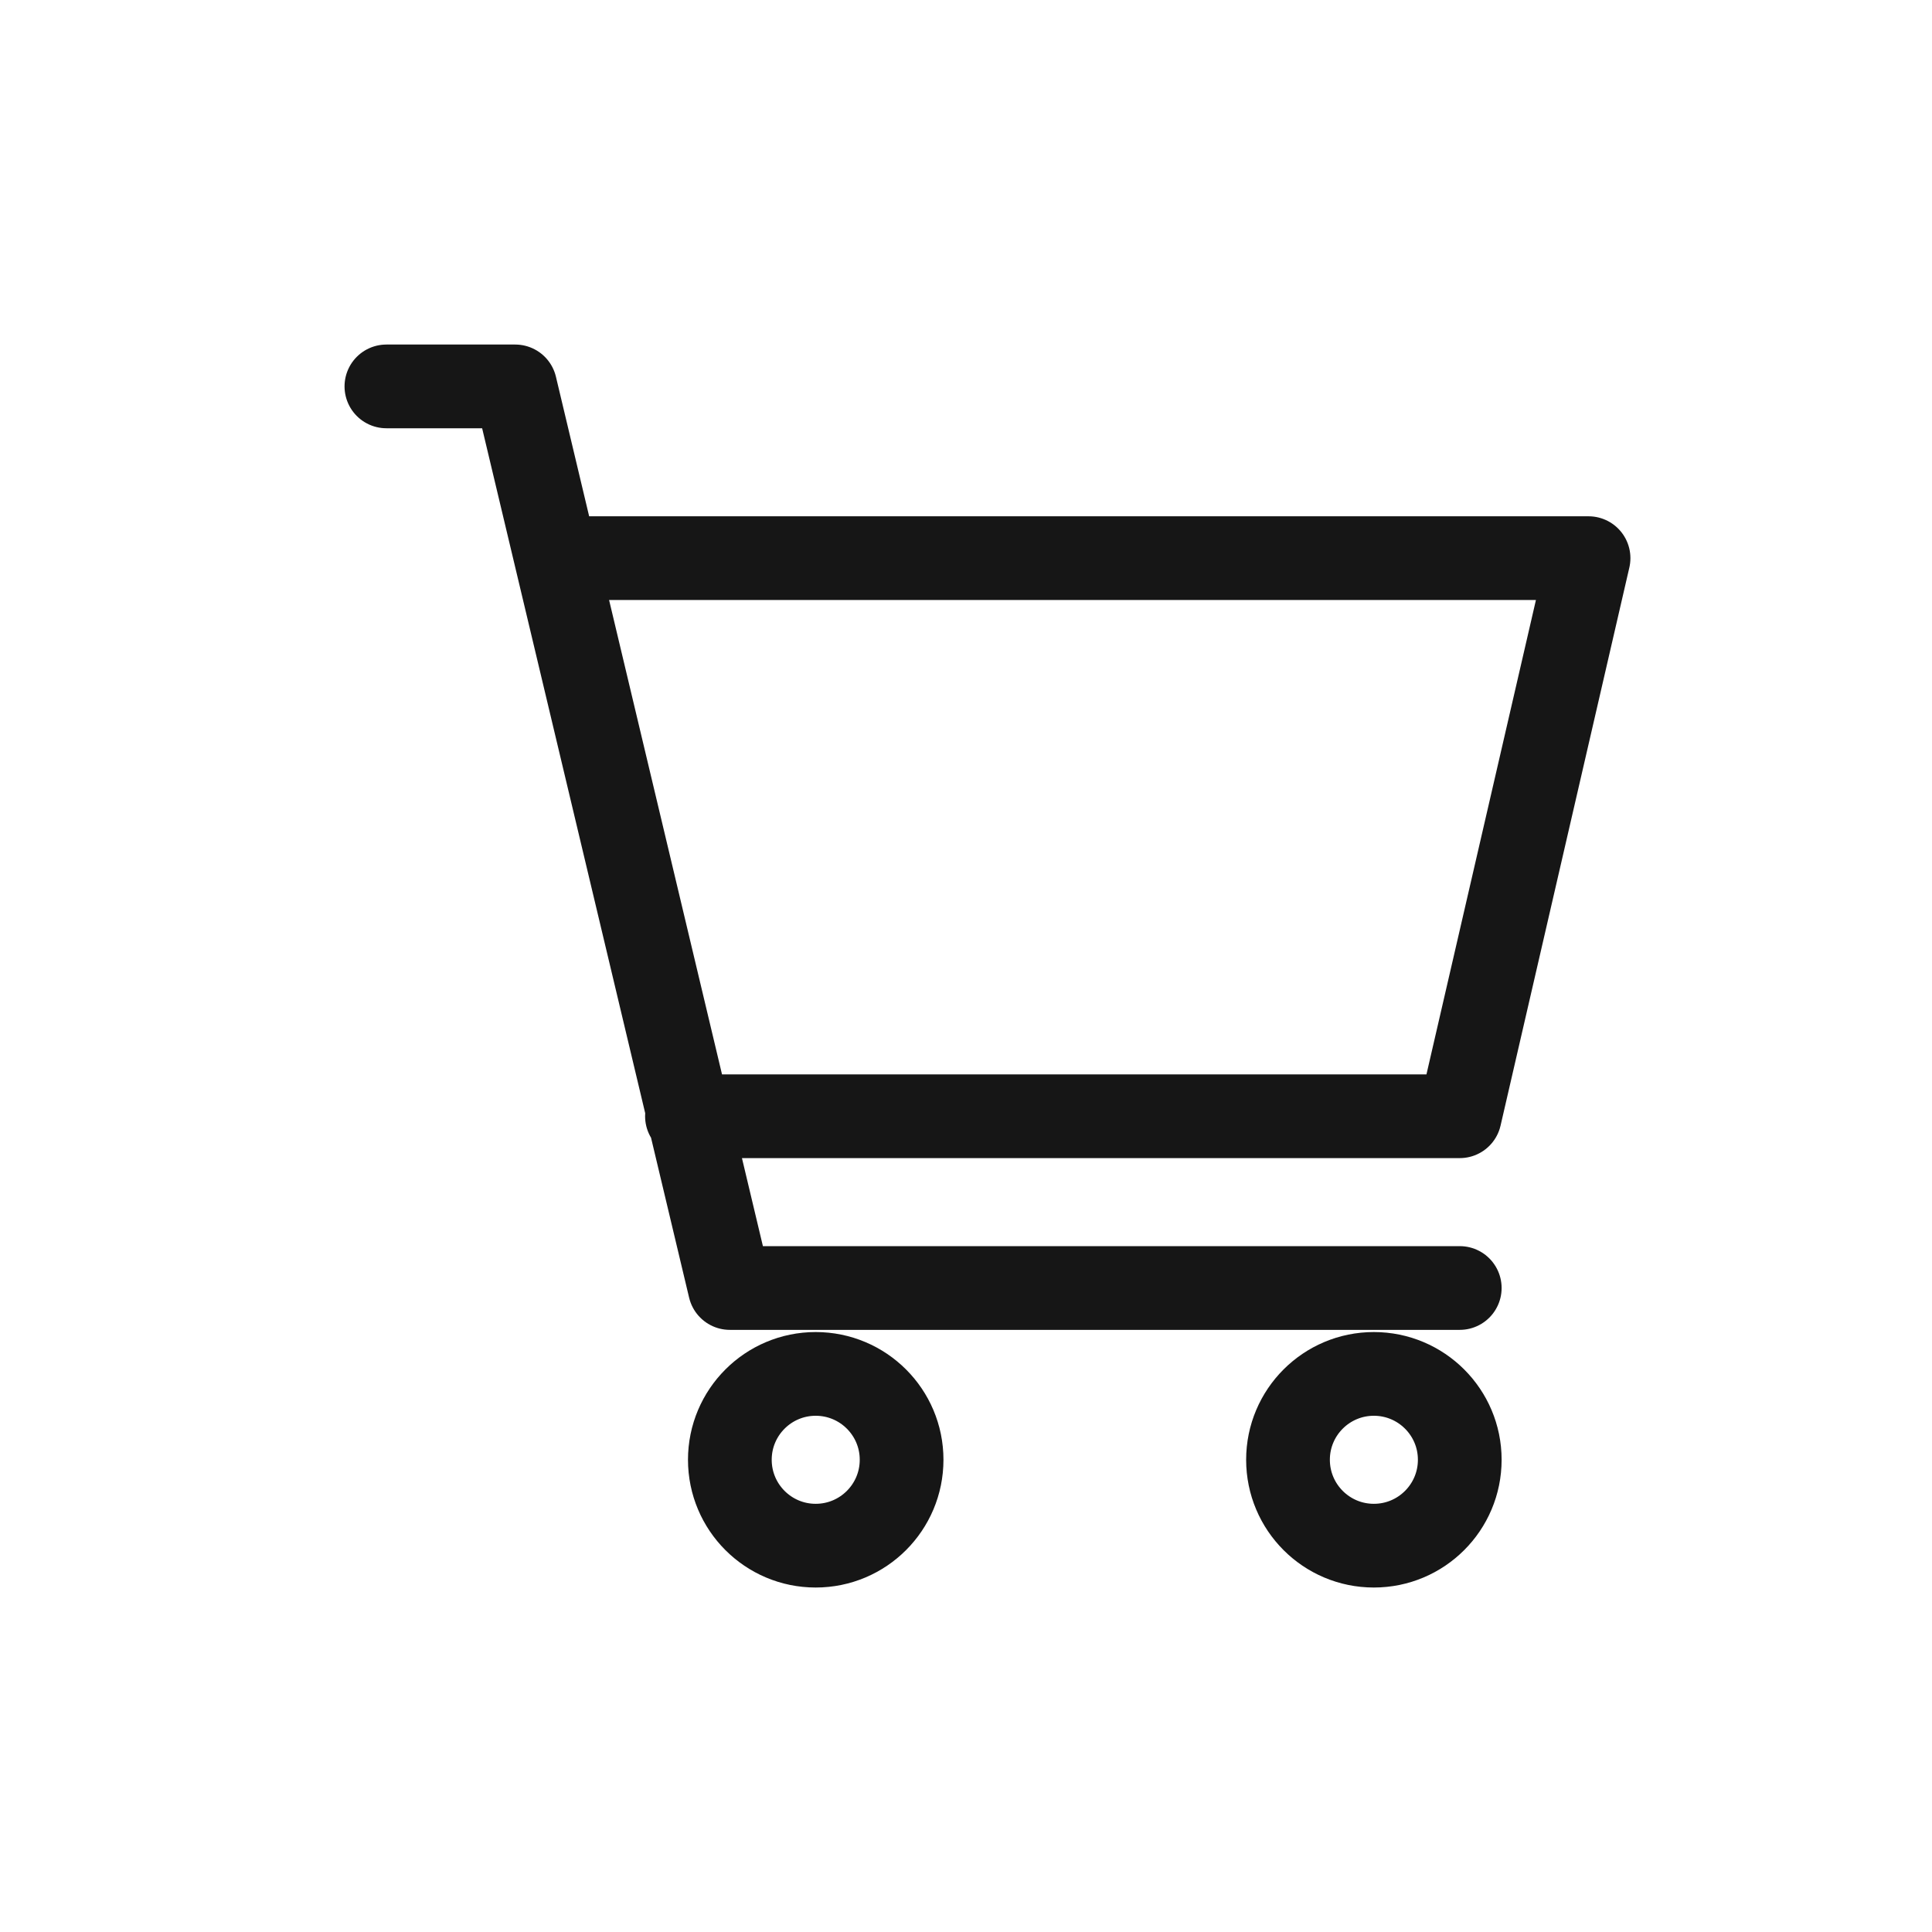 <svg width="30" height="30" viewBox="0 0 30 30" fill="none" xmlns="http://www.w3.org/2000/svg">
<path d="M8.667 8.667H24.667L22.667 17.333H10.667M22.667 20H11.333L8 6H6" stroke="#161616" stroke-width="1.3" stroke-linecap="round" stroke-linejoin="round"/>
<path d="M21.333 24.001C22.07 24.001 22.667 23.404 22.667 22.667C22.667 21.931 22.07 21.334 21.333 21.334C20.597 21.334 20 21.931 20 22.667C20 23.404 20.597 24.001 21.333 24.001Z" stroke="#161616" stroke-width="1.3" stroke-linecap="round" stroke-linejoin="round"/>
<path d="M12.666 24.001C13.403 24.001 14 23.404 14 22.667C14 21.931 13.403 21.334 12.666 21.334C11.93 21.334 11.333 21.931 11.333 22.667C11.333 23.404 11.93 24.001 12.666 24.001Z" stroke="#161616" stroke-width="1.3" stroke-linecap="round" stroke-linejoin="round"/>
</svg>
